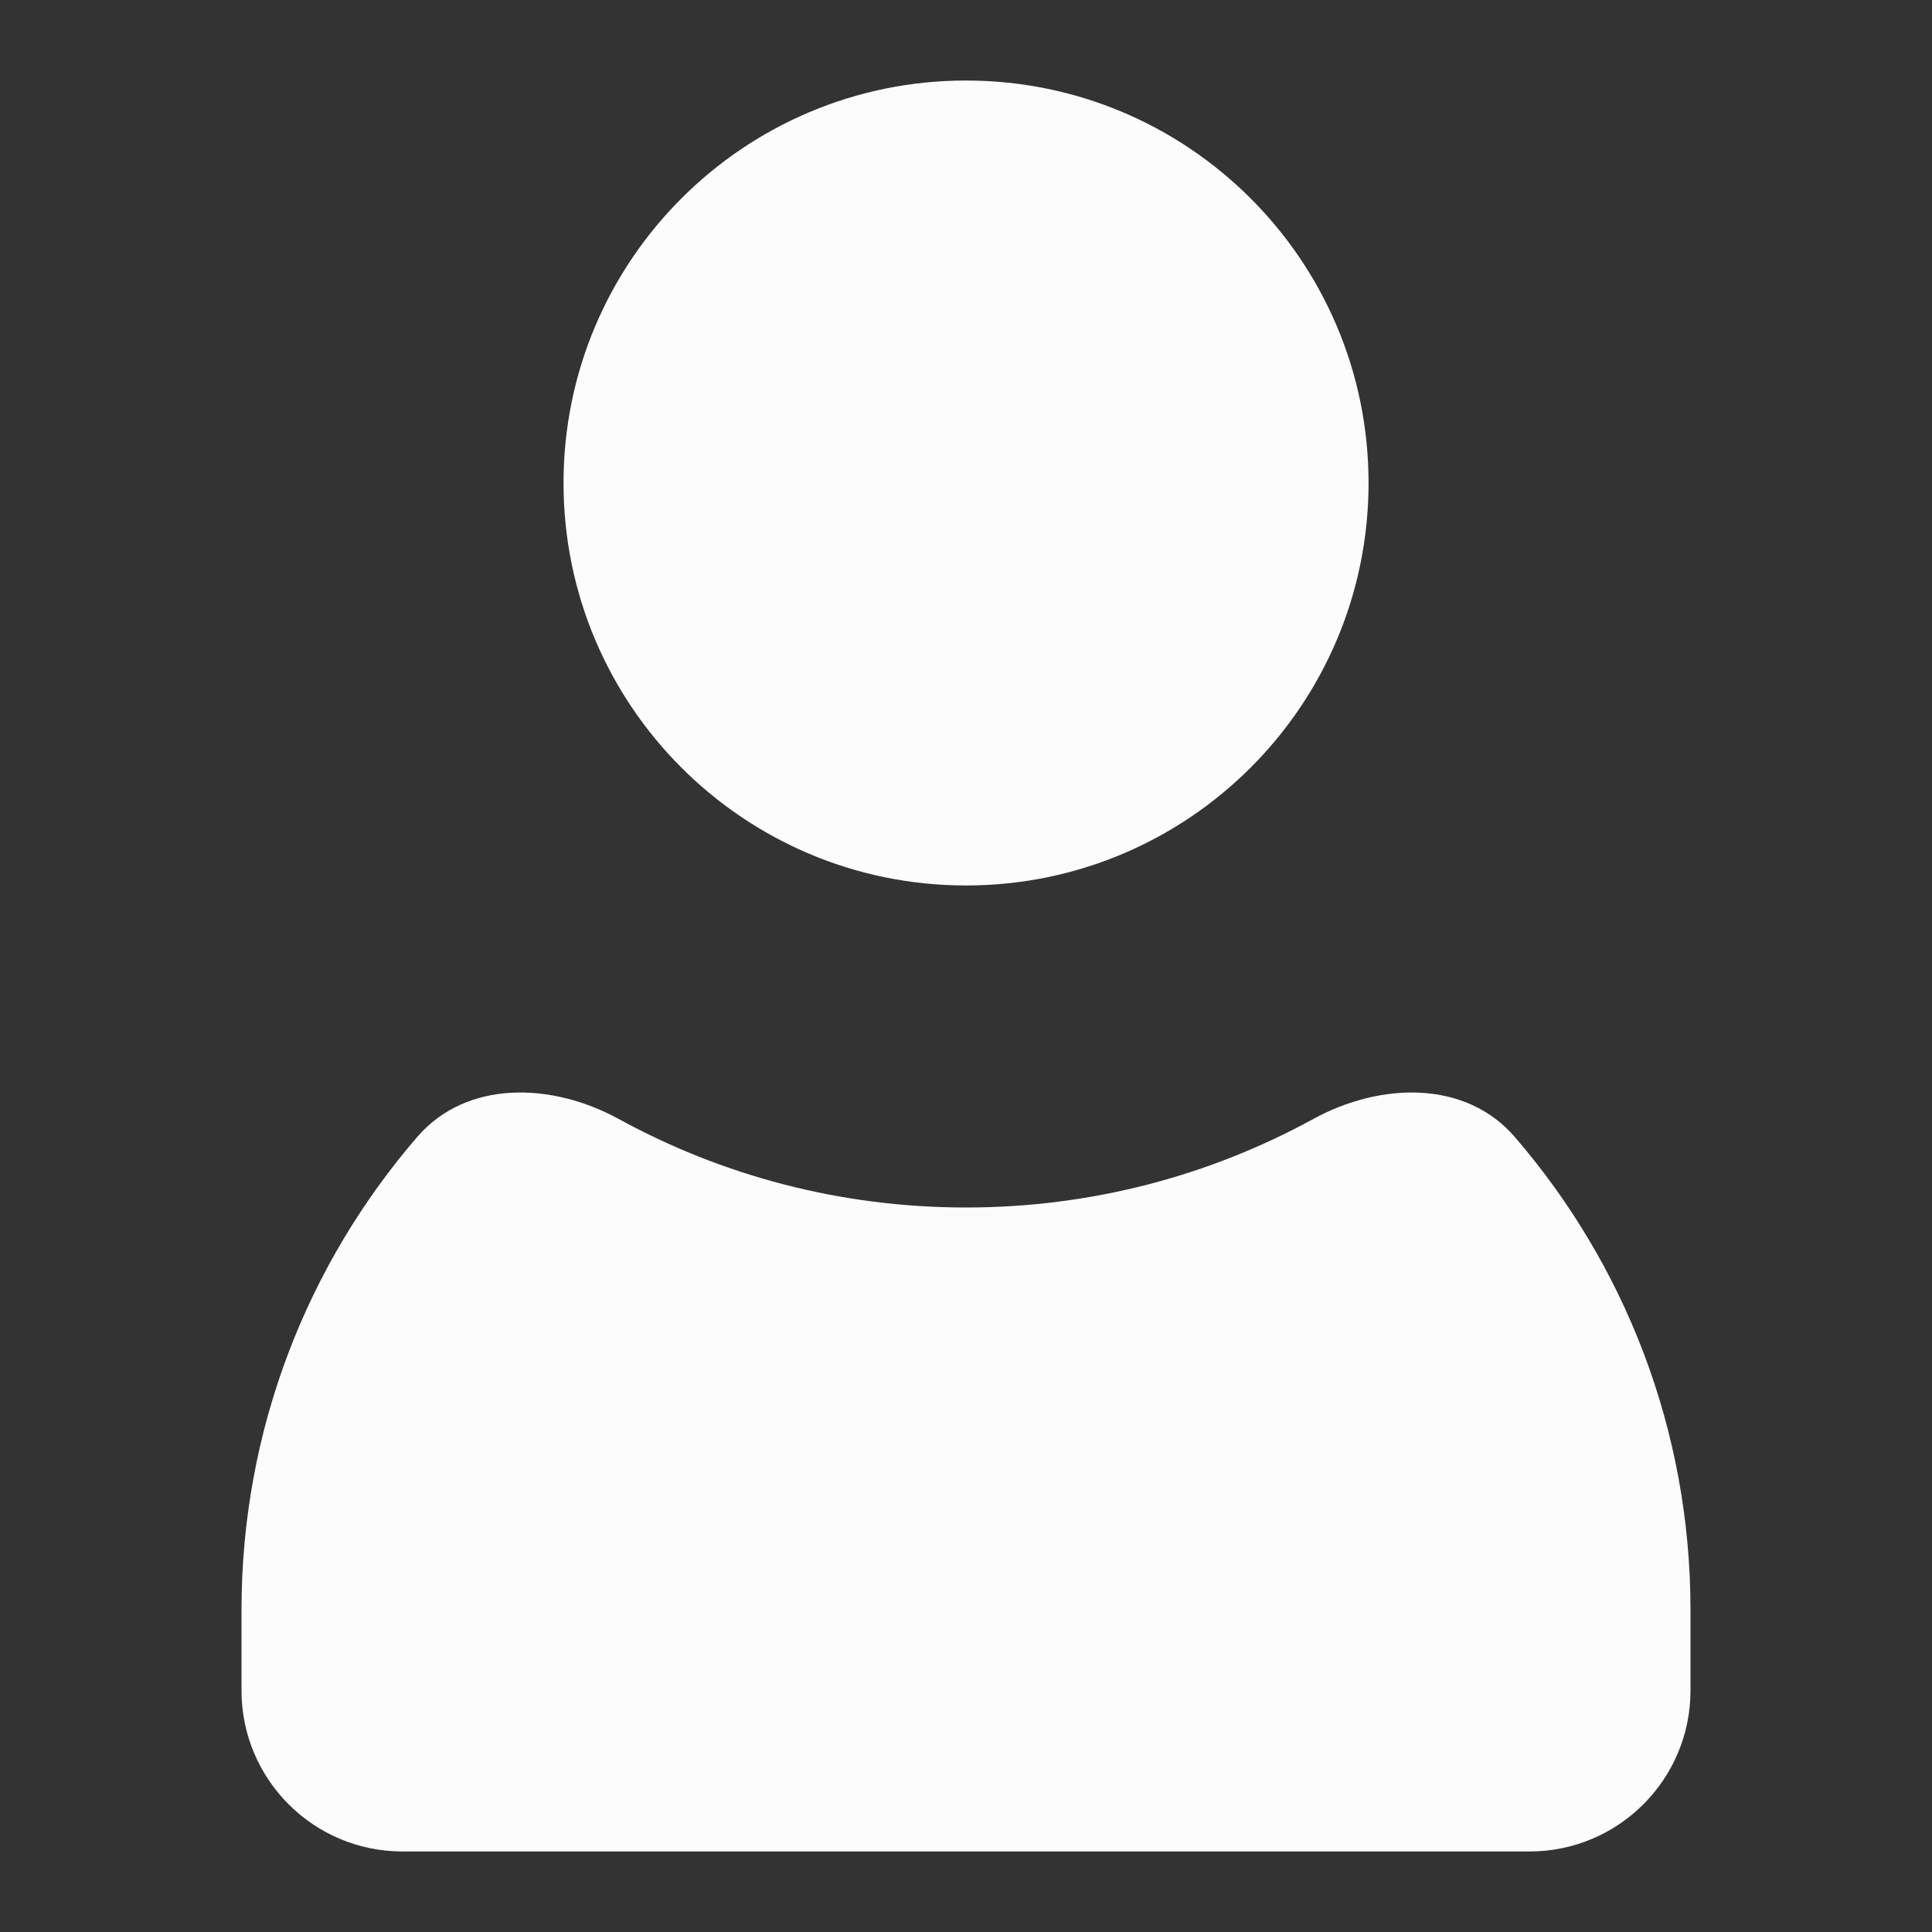 <svg width="25" height="25" viewBox="0 0 25 25" fill="none" xmlns="http://www.w3.org/2000/svg" xmlns:xlink="http://www.w3.org/1999/xlink">
	<rect x="0" y="0" width="25" height="25" fill="#333333" stroke="none"/>
	<desc>
			Created with Pixso.
	</desc>
	<defs>
		<clipPath id="clip1_2705">
			<rect id="icons/User/Filled" width="25" height="25" fill="white" fill-opacity="0"/>
		</clipPath>
	</defs>
	<g clip-path="url(#clip1_2705)">
		<path id="Shape" d="M19.602 14.713C18.96 13.969 17.857 14.007 16.995 14.479C15.66 15.21 14.129 15.625 12.5 15.625C10.871 15.625 9.34 15.21 8.005 14.479C7.143 14.007 6.04 13.969 5.398 14.713C3.981 16.356 3.125 18.494 3.125 20.833L3.125 21.875C3.125 23.026 4.058 23.958 5.208 23.958L19.792 23.958C20.942 23.958 21.875 23.026 21.875 21.875L21.875 20.833C21.875 18.494 21.019 16.356 19.602 14.713Z" fill="#FCFCFD" fill-opacity="1" fill-rule="evenodd"/>
		<path id="Shape" d="M17.709 6.25C17.709 9.127 15.377 11.458 12.5 11.458C9.624 11.458 7.292 9.127 7.292 6.25C7.292 3.374 9.624 1.042 12.5 1.042C15.377 1.042 17.709 3.374 17.709 6.25Z" fill="#FCFCFD" fill-opacity="1" fill-rule="nonzero"/>
	</g>
</svg>
